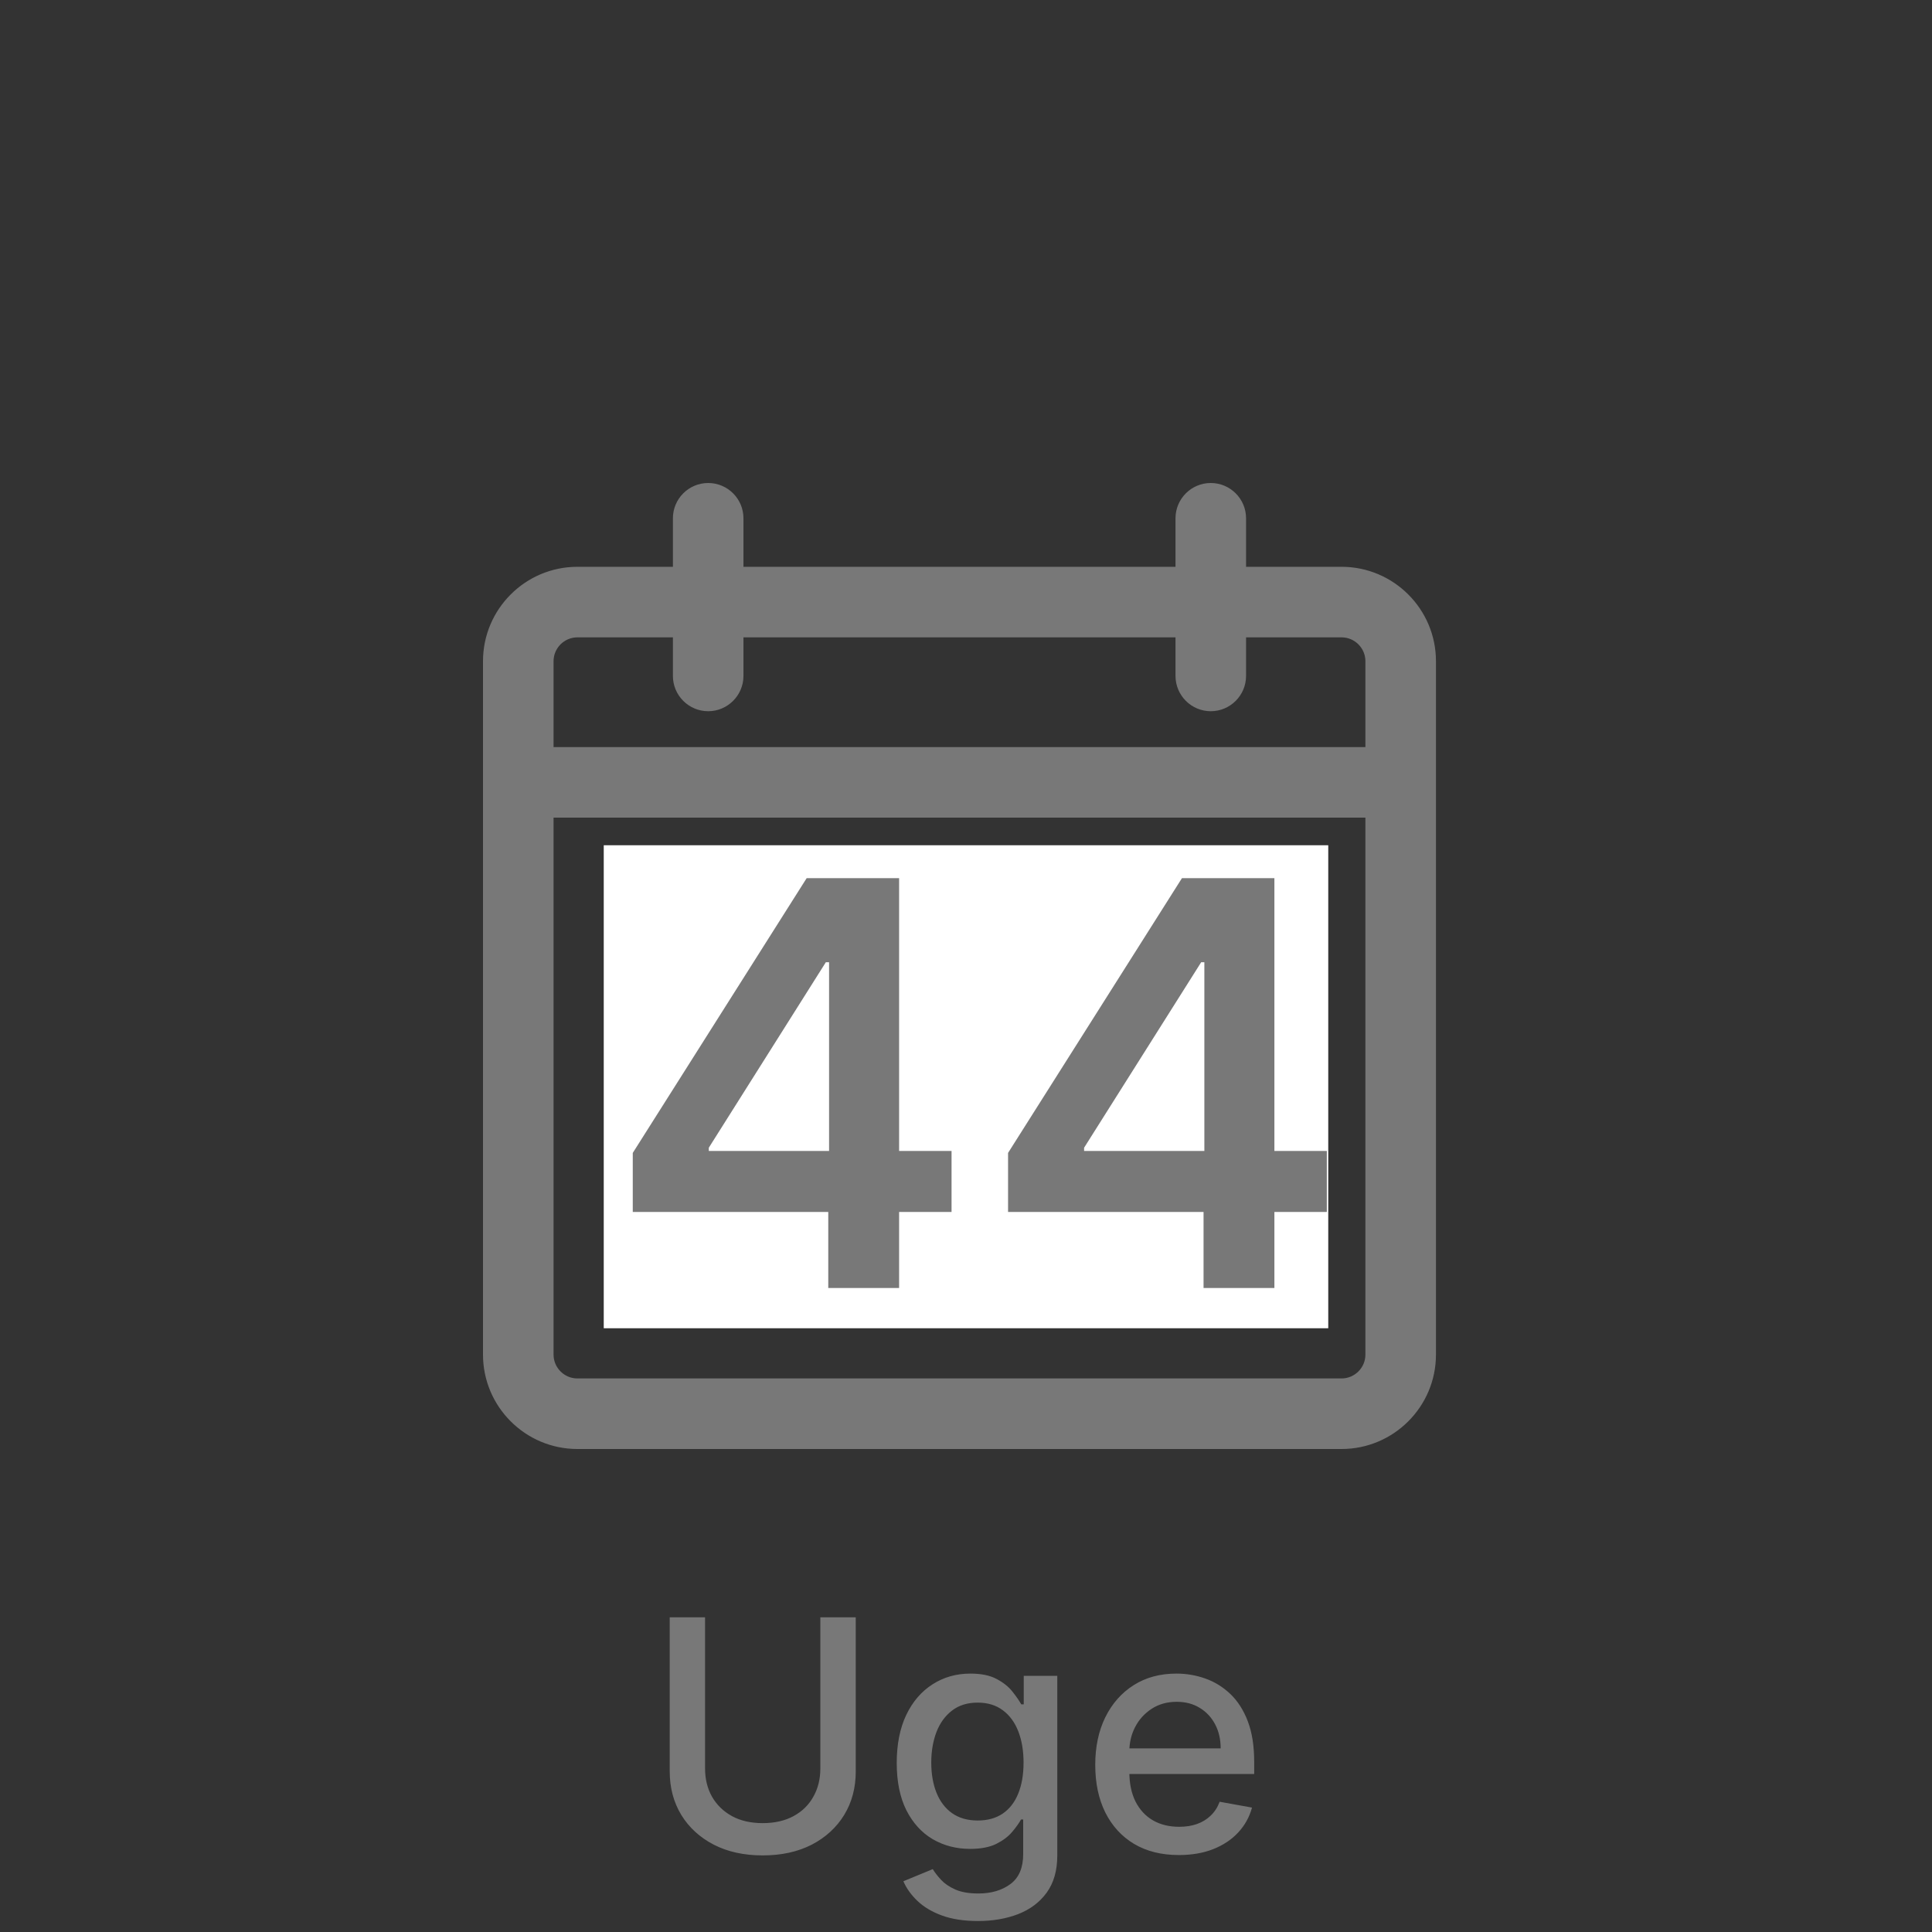 <svg width="48" height="48" viewBox="0 0 48 48" fill="none" xmlns="http://www.w3.org/2000/svg">
<rect x="0" y="0" width="48" height="48" fill="#333333" stroke="none"/>
<path d="M12.02 16.427V33.655C12.02 34.937 13.063 35.98 14.345 35.98H33.331C34.613 35.98 35.656 34.937 35.656 33.655V16.427C35.656 15.145 34.613 14.102 33.331 14.102H30.938V12.877C30.938 12.403 30.555 12.02 30.081 12.02C29.608 12.02 29.225 12.403 29.225 12.877V14.102H18.451V12.877C18.451 12.403 18.068 12.02 17.595 12.02C17.122 12.02 16.738 12.403 16.738 12.877V14.102H14.345C13.063 14.102 12.02 15.145 12.02 16.427ZM33.943 33.655C33.943 33.993 33.669 34.267 33.331 34.267H14.345C14.007 34.267 13.733 33.993 13.733 33.655V20.294H33.943L33.943 33.655ZM17.595 17.65C18.068 17.65 18.451 17.266 18.451 16.793V15.815H29.225V16.793C29.225 17.266 29.608 17.65 30.081 17.65C30.555 17.65 30.938 17.266 30.938 16.793V15.815H33.331C33.669 15.815 33.943 16.089 33.943 16.427V18.581H13.733V16.427C13.733 16.089 14.007 15.815 14.345 15.815H16.738V16.793C16.738 17.266 17.122 17.65 17.595 17.65Z" fill="#787878"/>
<path d="M33.331 36H14.345C13.052 36 12 34.948 12 33.655V16.427C12 15.134 13.052 14.082 14.345 14.082H16.718V12.877C16.718 12.393 17.111 12 17.595 12C18.078 12 18.471 12.393 18.471 12.877V14.082H29.205V12.877C29.205 12.393 29.598 12 30.081 12C30.565 12 30.958 12.393 30.958 12.877V14.082H33.331C34.624 14.082 35.676 15.134 35.676 16.427V33.655C35.676 34.948 34.624 36 33.331 36ZM14.345 14.122C13.074 14.122 12.04 15.156 12.04 16.427V33.655C12.04 34.926 13.074 35.96 14.345 35.96H33.331C34.602 35.96 35.636 34.926 35.636 33.655V16.427C35.636 15.156 34.602 14.122 33.331 14.122H30.918V12.877C30.918 12.415 30.543 12.04 30.081 12.04C29.62 12.04 29.245 12.415 29.245 12.877V14.122H18.431V12.877C18.431 12.415 18.056 12.04 17.595 12.04C17.134 12.04 16.758 12.415 16.758 12.877V14.122H14.345ZM33.331 34.287H14.345C13.997 34.287 13.713 34.003 13.713 33.655V20.274H33.963V33.655C33.963 34.003 33.679 34.287 33.331 34.287ZM13.753 20.314V33.655C13.753 33.981 14.019 34.247 14.345 34.247H33.331C33.657 34.247 33.923 33.981 33.923 33.655V20.314H13.753ZM33.963 18.601H13.713V16.427C13.713 16.079 13.997 15.795 14.345 15.795H16.758V16.793C16.758 17.254 17.134 17.63 17.595 17.63C18.056 17.63 18.431 17.254 18.431 16.793V15.795H29.245V16.793C29.245 17.254 29.62 17.63 30.081 17.63C30.543 17.63 30.918 17.254 30.918 16.793V15.795H33.331C33.679 15.795 33.963 16.079 33.963 16.427V18.601ZM13.753 18.561H33.923V16.427C33.923 16.101 33.657 15.835 33.331 15.835H30.958V16.793C30.958 17.276 30.565 17.67 30.081 17.67C29.598 17.67 29.205 17.276 29.205 16.793V15.835H18.471V16.793C18.471 17.276 18.078 17.67 17.595 17.67C17.111 17.67 16.718 17.276 16.718 16.793V15.835H14.345C14.019 15.835 13.753 16.101 13.753 16.427L13.753 18.561Z" fill="#787878"/>
<path d="M18.134 24.32C18.217 24.32 18.301 24.308 18.384 24.283L18.823 24.149V31.519C18.823 31.992 19.206 32.376 19.68 32.376C20.153 32.376 20.536 31.992 20.536 31.519V23.005V22.993C20.536 22.987 20.536 22.982 20.536 22.976C20.536 22.968 20.536 22.96 20.535 22.952C20.535 22.937 20.534 22.922 20.532 22.907C20.532 22.903 20.531 22.899 20.531 22.895C20.529 22.886 20.528 22.876 20.527 22.867C20.526 22.857 20.524 22.848 20.522 22.838C20.521 22.834 20.521 22.831 20.52 22.827C20.516 22.809 20.512 22.791 20.507 22.773C20.506 22.766 20.504 22.76 20.502 22.754C20.501 22.75 20.5 22.747 20.499 22.744C20.496 22.733 20.492 22.722 20.488 22.711C20.486 22.704 20.483 22.697 20.481 22.691C20.476 22.677 20.47 22.664 20.465 22.651C20.462 22.645 20.459 22.639 20.457 22.633C20.449 22.616 20.441 22.6 20.433 22.584C20.386 22.499 20.326 22.424 20.257 22.36C20.256 22.36 20.256 22.359 20.255 22.359C20.247 22.352 20.239 22.345 20.231 22.338C20.228 22.335 20.226 22.333 20.223 22.331C20.217 22.326 20.211 22.321 20.204 22.316C20.199 22.312 20.194 22.308 20.189 22.305C20.185 22.302 20.181 22.299 20.177 22.296C20.169 22.291 20.162 22.285 20.154 22.28C20.152 22.279 20.151 22.278 20.149 22.277C20.06 22.218 19.959 22.176 19.851 22.154C19.833 22.15 19.816 22.147 19.797 22.145C19.791 22.144 19.785 22.143 19.778 22.142C19.764 22.141 19.749 22.139 19.735 22.138C19.728 22.138 19.721 22.138 19.714 22.137C19.703 22.137 19.691 22.136 19.68 22.136C19.676 22.136 19.672 22.137 19.669 22.137C19.662 22.137 19.656 22.137 19.649 22.137C19.631 22.138 19.612 22.139 19.594 22.141C19.59 22.141 19.586 22.142 19.582 22.142C19.573 22.143 19.563 22.144 19.553 22.146C19.544 22.147 19.535 22.149 19.525 22.151C19.521 22.151 19.517 22.152 19.513 22.153C19.499 22.156 19.484 22.159 19.47 22.163C19.462 22.165 19.454 22.167 19.447 22.169C19.441 22.171 19.436 22.172 19.43 22.174L19.419 22.177L17.885 22.644C17.432 22.782 17.177 23.26 17.315 23.713C17.427 24.082 17.767 24.32 18.134 24.32Z" fill="#787878"/>
<path d="M19.68 32.396C19.196 32.396 18.803 32.003 18.803 31.519V24.176L18.39 24.302C18.306 24.327 18.22 24.34 18.134 24.34C17.746 24.34 17.409 24.09 17.296 23.719C17.155 23.256 17.417 22.765 17.879 22.625L19.424 22.154C19.428 22.153 19.432 22.152 19.436 22.151L19.448 22.148C19.453 22.146 19.459 22.145 19.465 22.143C19.48 22.139 19.495 22.136 19.509 22.133L19.522 22.131C19.531 22.129 19.541 22.127 19.55 22.126C19.56 22.125 19.57 22.123 19.58 22.122L19.592 22.121C19.611 22.119 19.63 22.118 19.649 22.117C19.655 22.117 19.662 22.117 19.668 22.117L19.68 22.116C19.692 22.116 19.703 22.117 19.715 22.117C19.722 22.117 19.729 22.118 19.736 22.118C19.751 22.119 19.766 22.121 19.78 22.122L19.8 22.125C19.819 22.127 19.837 22.13 19.855 22.134C19.964 22.156 20.067 22.198 20.16 22.26L20.165 22.263C20.173 22.268 20.181 22.274 20.189 22.28L20.222 22.305C20.227 22.308 20.231 22.312 20.236 22.315L20.244 22.322C20.252 22.329 20.261 22.337 20.269 22.344C20.343 22.412 20.404 22.489 20.45 22.575C20.459 22.591 20.467 22.608 20.475 22.625C20.478 22.631 20.48 22.637 20.483 22.643C20.489 22.656 20.494 22.67 20.5 22.683C20.502 22.69 20.505 22.697 20.507 22.704C20.511 22.715 20.515 22.727 20.518 22.738L20.521 22.748C20.523 22.755 20.525 22.761 20.526 22.767C20.531 22.786 20.536 22.805 20.54 22.823L20.542 22.834C20.543 22.844 20.545 22.854 20.547 22.864C20.548 22.874 20.549 22.883 20.55 22.893L20.552 22.905C20.553 22.92 20.554 22.936 20.555 22.951C20.555 22.957 20.555 22.964 20.556 22.97L20.556 22.982C20.556 22.985 20.556 22.989 20.556 22.993V31.519C20.556 32.003 20.163 32.396 19.68 32.396ZM18.843 24.122V31.519C18.843 31.981 19.218 32.356 19.68 32.356C20.141 32.356 20.516 31.981 20.516 31.519V22.993L20.516 22.971C20.516 22.965 20.515 22.959 20.515 22.953C20.515 22.938 20.514 22.924 20.512 22.909L20.511 22.898C20.51 22.888 20.509 22.879 20.507 22.87C20.506 22.86 20.504 22.851 20.502 22.842L20.5 22.831C20.497 22.813 20.492 22.795 20.488 22.778C20.486 22.771 20.485 22.765 20.483 22.759L20.48 22.749C20.477 22.738 20.473 22.728 20.469 22.718C20.467 22.711 20.465 22.704 20.462 22.698C20.457 22.684 20.452 22.672 20.446 22.659C20.444 22.653 20.441 22.647 20.439 22.641C20.431 22.625 20.423 22.609 20.415 22.593C20.37 22.512 20.313 22.438 20.244 22.375C20.234 22.366 20.226 22.36 20.218 22.353L20.21 22.346C20.206 22.343 20.202 22.34 20.198 22.336L20.166 22.312C20.158 22.307 20.151 22.302 20.143 22.297L20.149 22.276L20.138 22.293C20.049 22.235 19.951 22.194 19.847 22.173C19.83 22.17 19.812 22.167 19.795 22.165L19.776 22.162C19.762 22.16 19.748 22.159 19.734 22.158C19.727 22.158 19.72 22.157 19.713 22.157C19.702 22.157 19.691 22.156 19.68 22.156L19.669 22.157C19.663 22.157 19.656 22.157 19.65 22.157C19.632 22.158 19.614 22.159 19.596 22.161L19.584 22.162C19.575 22.163 19.566 22.164 19.556 22.166C19.547 22.167 19.538 22.169 19.529 22.17L19.517 22.172C19.503 22.175 19.489 22.178 19.475 22.182C19.469 22.183 19.464 22.185 19.459 22.186L19.424 22.196L17.891 22.663C17.45 22.797 17.2 23.266 17.334 23.707C17.442 24.062 17.764 24.3 18.134 24.3C18.216 24.3 18.299 24.288 18.378 24.264L18.843 24.122Z" fill="#787878"/>
<path d="M24.883 31.944C25.432 32.231 26.018 32.376 26.624 32.376C27.23 32.376 27.816 32.231 28.366 31.944C28.882 31.675 29.342 31.293 29.734 30.81C30.51 29.853 30.937 28.591 30.937 27.256C30.937 25.922 30.51 24.659 29.734 23.702C29.342 23.219 28.882 22.838 28.366 22.568C27.816 22.282 27.23 22.136 26.624 22.136C26.018 22.136 25.432 22.282 24.883 22.568C24.366 22.838 23.906 23.219 23.515 23.702C22.738 24.659 22.311 25.922 22.311 27.256C22.311 28.591 22.738 29.853 23.515 30.81C23.906 31.293 24.366 31.675 24.883 31.944ZM24.845 24.781C25.332 24.18 25.964 23.85 26.624 23.85C27.284 23.85 27.916 24.18 28.403 24.781C28.932 25.434 29.224 26.313 29.224 27.256C29.224 28.199 28.932 29.078 28.403 29.731C27.916 30.332 27.284 30.663 26.624 30.663C25.964 30.663 25.332 30.332 24.845 29.731C24.316 29.078 24.024 28.199 24.024 27.256C24.024 26.313 24.316 25.434 24.845 24.781Z" fill="#787878"/>
<path d="M26.624 32.396C26.015 32.396 25.426 32.25 24.873 31.962C24.355 31.691 23.892 31.308 23.499 30.823C22.72 29.862 22.291 28.595 22.291 27.256C22.291 25.917 22.72 24.65 23.499 23.689C23.892 23.204 24.355 22.821 24.873 22.551C25.426 22.262 26.015 22.116 26.624 22.116C27.233 22.116 27.823 22.262 28.375 22.551C28.893 22.821 29.356 23.204 29.749 23.689C30.528 24.65 30.957 25.917 30.957 27.256C30.957 28.595 30.528 29.862 29.749 30.823C29.356 31.308 28.893 31.691 28.375 31.962C27.823 32.25 27.233 32.396 26.624 32.396ZM26.624 22.156C26.021 22.156 25.439 22.301 24.892 22.586C24.378 22.854 23.92 23.234 23.53 23.715C22.757 24.669 22.331 25.926 22.331 27.256C22.331 28.586 22.757 29.844 23.53 30.798C23.92 31.279 24.378 31.658 24.892 31.926C25.438 32.211 26.021 32.356 26.624 32.356C27.227 32.356 27.81 32.211 28.356 31.926C28.87 31.658 29.328 31.279 29.718 30.798C30.491 29.844 30.917 28.586 30.917 27.256C30.917 25.926 30.491 24.669 29.718 23.715C29.328 23.234 28.87 22.854 28.356 22.586C27.81 22.301 27.227 22.156 26.624 22.156ZM26.624 30.683C25.958 30.683 25.321 30.349 24.83 29.744C24.297 29.087 24.004 28.204 24.004 27.256C24.004 26.309 24.297 25.425 24.83 24.768C25.321 24.163 25.958 23.829 26.624 23.829C27.29 23.829 27.927 24.163 28.418 24.768C28.951 25.425 29.244 26.309 29.244 27.256C29.244 28.204 28.951 29.087 28.418 29.744C27.927 30.349 27.29 30.683 26.624 30.683ZM26.624 23.87C25.97 23.87 25.344 24.198 24.861 24.794C24.334 25.443 24.044 26.318 24.044 27.256C24.044 28.195 24.334 29.069 24.861 29.719C25.344 30.314 25.97 30.643 26.624 30.643C27.278 30.643 27.904 30.314 28.387 29.719C28.914 29.069 29.204 28.195 29.204 27.256C29.204 26.318 28.914 25.443 28.387 24.794C27.904 24.198 27.278 23.87 26.624 23.87Z" fill="#787878"/>
<rect x="15" y="21" width="18" height="12" fill="white"/>
<path d="M15.721 30.111V28.644L20.041 21.818H21.264V23.906H20.518L17.61 28.515V28.595H23.641V30.111H15.721ZM20.578 32V29.663L20.598 29.007V21.818H22.338V32H20.578ZM25.045 30.111V28.644L29.365 21.818H30.588V23.906H29.843L26.934 28.515V28.595H32.965V30.111H25.045ZM29.902 32V29.663L29.922 29.007V21.818H31.662V32H29.902Z" fill="#787878"/>
<path d="M20.381 40.182H21.261V44.008C21.261 44.416 21.166 44.776 20.974 45.091C20.783 45.403 20.514 45.65 20.168 45.83C19.821 46.008 19.415 46.097 18.949 46.097C18.485 46.097 18.079 46.008 17.733 45.83C17.386 45.65 17.117 45.403 16.926 45.091C16.735 44.776 16.639 44.416 16.639 44.008V40.182H17.517V43.938C17.517 44.201 17.575 44.435 17.69 44.639C17.808 44.844 17.974 45.005 18.188 45.122C18.401 45.238 18.655 45.295 18.949 45.295C19.244 45.295 19.499 45.238 19.713 45.122C19.929 45.005 20.094 44.844 20.207 44.639C20.323 44.435 20.381 44.201 20.381 43.938V40.182ZM24.299 47.727C23.952 47.727 23.654 47.682 23.404 47.591C23.156 47.5 22.953 47.38 22.796 47.23C22.639 47.081 22.521 46.917 22.444 46.739L23.174 46.438C23.225 46.521 23.293 46.609 23.379 46.702C23.466 46.796 23.583 46.877 23.731 46.943C23.88 47.01 24.073 47.043 24.308 47.043C24.63 47.043 24.896 46.964 25.106 46.807C25.316 46.651 25.421 46.403 25.421 46.062V45.205H25.367C25.316 45.297 25.242 45.401 25.146 45.514C25.051 45.628 24.92 45.726 24.754 45.81C24.587 45.893 24.37 45.935 24.103 45.935C23.758 45.935 23.448 45.854 23.171 45.693C22.896 45.53 22.679 45.291 22.518 44.974C22.359 44.656 22.279 44.265 22.279 43.801C22.279 43.337 22.358 42.939 22.515 42.608C22.674 42.276 22.892 42.023 23.168 41.847C23.445 41.669 23.758 41.58 24.109 41.58C24.38 41.58 24.598 41.625 24.765 41.716C24.932 41.805 25.061 41.909 25.154 42.028C25.249 42.148 25.322 42.253 25.373 42.344H25.435V41.636H26.268V46.097C26.268 46.472 26.181 46.779 26.006 47.02C25.832 47.26 25.596 47.438 25.299 47.554C25.004 47.669 24.67 47.727 24.299 47.727ZM24.291 45.23C24.535 45.23 24.741 45.173 24.91 45.06C25.08 44.944 25.209 44.779 25.296 44.565C25.385 44.349 25.43 44.091 25.43 43.79C25.43 43.496 25.386 43.238 25.299 43.014C25.212 42.791 25.084 42.617 24.916 42.492C24.747 42.365 24.539 42.301 24.291 42.301C24.035 42.301 23.822 42.367 23.651 42.5C23.481 42.631 23.352 42.809 23.265 43.034C23.18 43.26 23.137 43.511 23.137 43.79C23.137 44.076 23.181 44.327 23.268 44.543C23.355 44.758 23.484 44.927 23.654 45.048C23.826 45.169 24.039 45.23 24.291 45.23ZM29.288 46.088C28.858 46.088 28.488 45.996 28.177 45.812C27.868 45.627 27.63 45.367 27.461 45.031C27.294 44.694 27.211 44.299 27.211 43.847C27.211 43.4 27.294 43.006 27.461 42.665C27.63 42.324 27.864 42.058 28.166 41.867C28.468 41.675 28.823 41.58 29.228 41.58C29.474 41.58 29.713 41.62 29.944 41.702C30.175 41.783 30.382 41.911 30.566 42.085C30.75 42.26 30.895 42.486 31.001 42.764C31.107 43.041 31.16 43.377 31.16 43.773V44.074H27.691V43.438H30.327C30.327 43.214 30.282 43.016 30.191 42.844C30.1 42.669 29.972 42.532 29.808 42.432C29.645 42.331 29.453 42.281 29.234 42.281C28.995 42.281 28.787 42.34 28.609 42.457C28.433 42.573 28.296 42.724 28.2 42.912C28.105 43.097 28.058 43.299 28.058 43.517V44.014C28.058 44.306 28.109 44.554 28.211 44.758C28.315 44.963 28.46 45.119 28.646 45.227C28.831 45.333 29.048 45.386 29.296 45.386C29.457 45.386 29.604 45.364 29.736 45.318C29.869 45.271 29.984 45.201 30.08 45.108C30.177 45.015 30.251 44.901 30.302 44.764L31.106 44.909C31.041 45.146 30.926 45.353 30.759 45.531C30.595 45.707 30.387 45.845 30.137 45.943C29.889 46.04 29.606 46.088 29.288 46.088Z" fill="#787878"/>
</svg>
